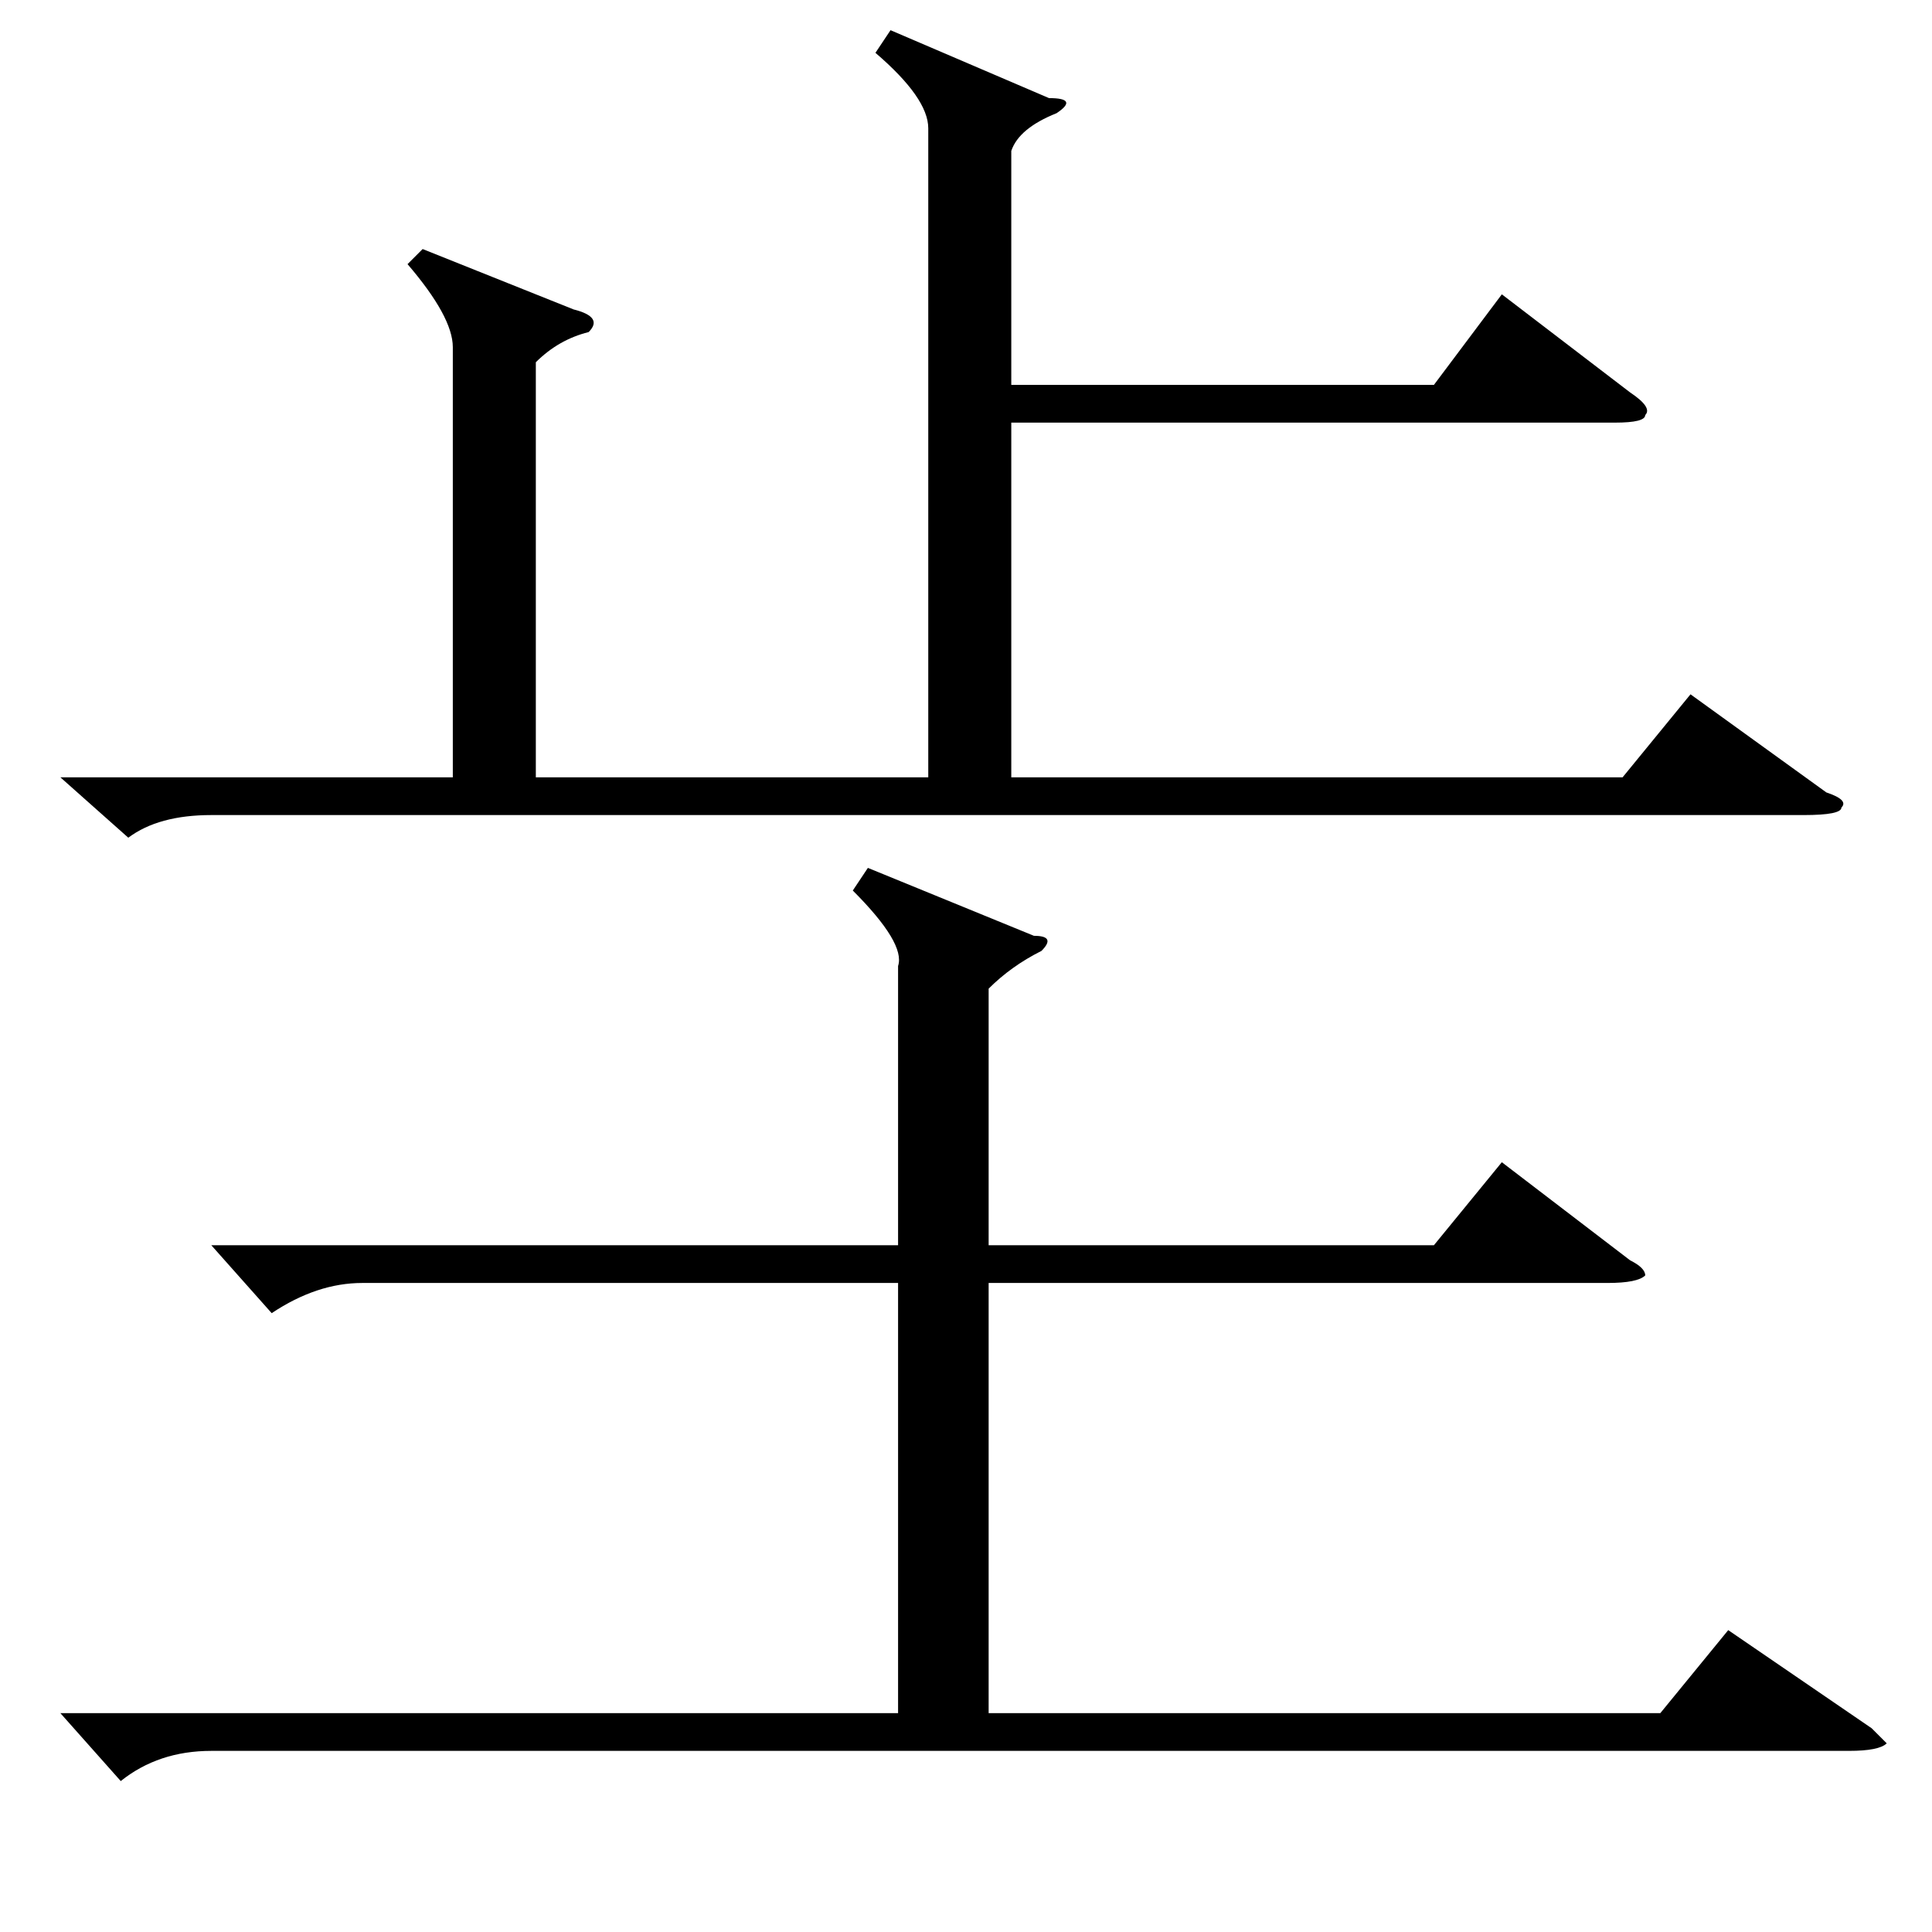<?xml version="1.0" standalone="no"?>
<!DOCTYPE svg PUBLIC "-//W3C//DTD SVG 1.1//EN" "http://www.w3.org/Graphics/SVG/1.1/DTD/svg11.dtd" >
<svg xmlns="http://www.w3.org/2000/svg" xmlns:xlink="http://www.w3.org/1999/xlink" version="1.1" viewBox="0 -52 256 256">
  <g transform="matrix(1 0 0 -1 0 204)">
   <path fill="currentColor"
d="M56 223l20 -8q4 -1 2 -3q-4 -1 -7 -4v-55h52v86q0 4 -7 10l2 3l21 -9q4 0 1 -2q-5 -2 -6 -5v-31h56l9 12l17 -13q3 -2 2 -3q0 -1 -4 -1h-80v-47h81l9 11l18 -13q3 -1 2 -2q0 -1 -5 -1h-211q-7 0 -11 -3l-9 8h52v57q0 4 -6 11zM115 141l22 -9q3 0 1 -2q-4 -2 -7 -5v-34h59
l9 11l17 -13q2 -1 2 -2q-1 -1 -5 -1h-82v-57h89l9 11l19 -13l2 -2q-1 -1 -5 -1h-217q-7 0 -12 -4l-8 9h111v57h-71q-6 0 -12 -4l-8 9h91v37q1 3 -6 10z" />
  </g>

</svg>

